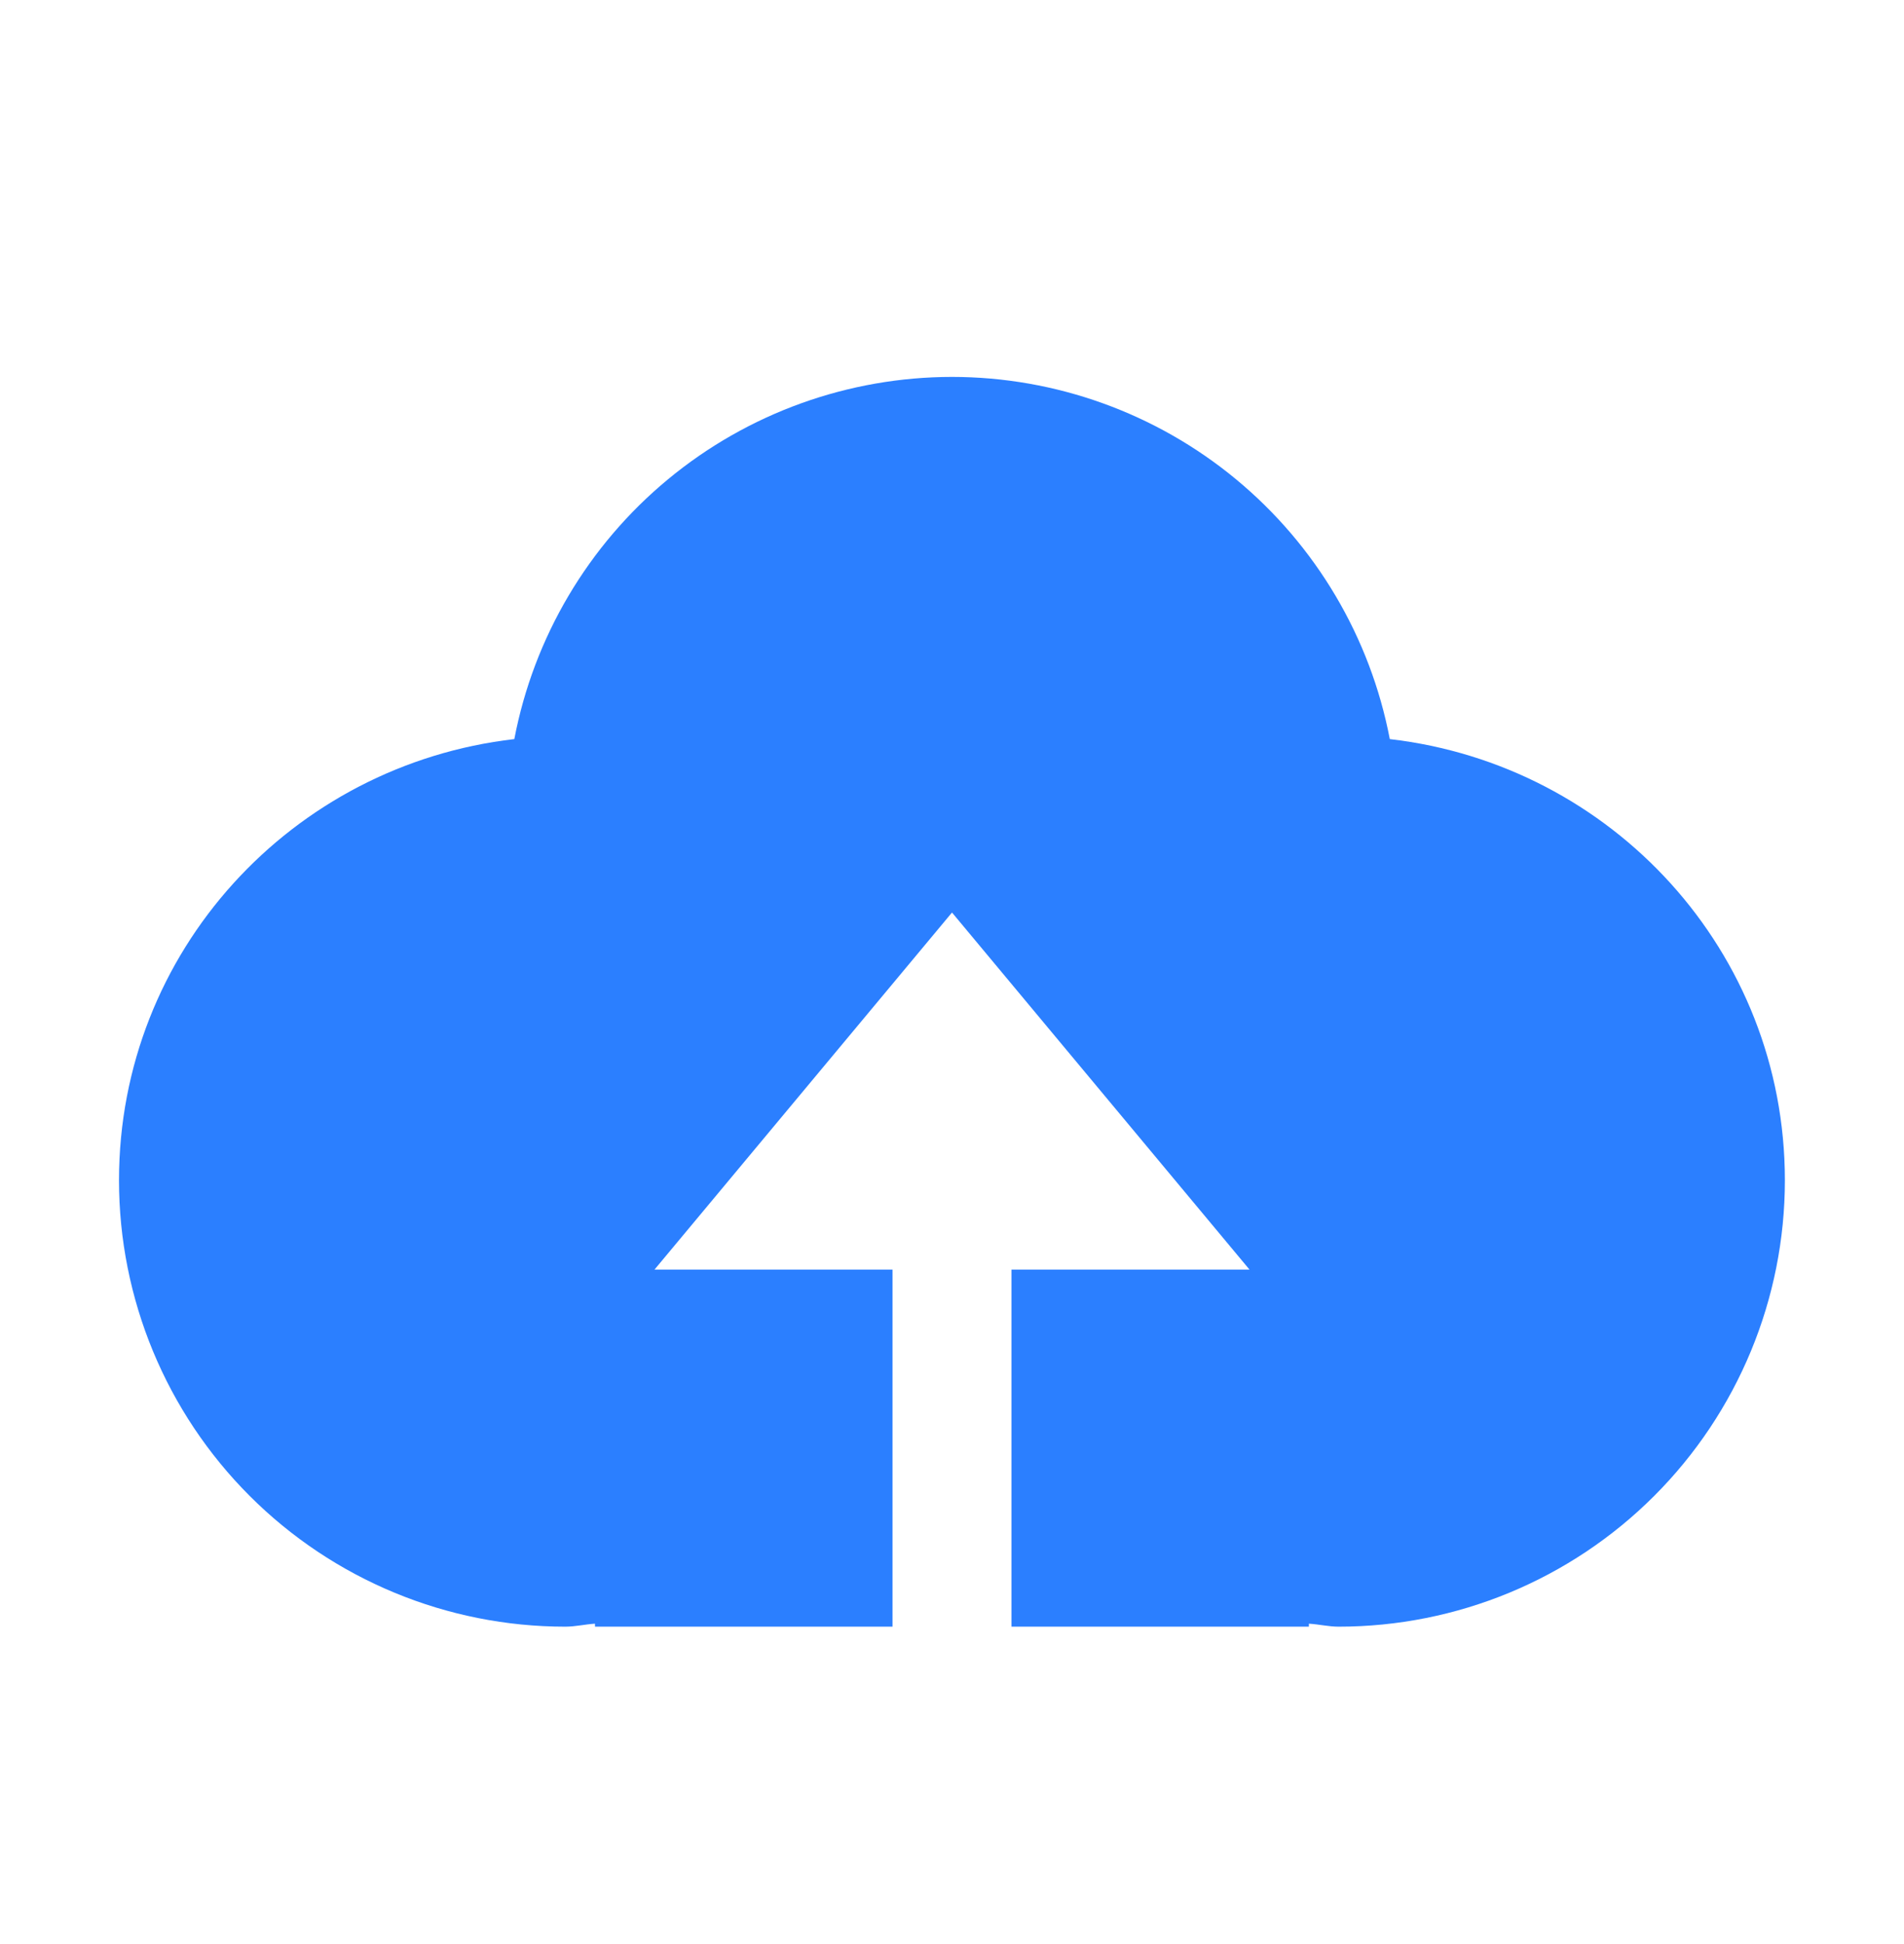 <svg width="48" height="49" viewBox="0 0 48 49" fill="none" xmlns="http://www.w3.org/2000/svg">
<path d="M25.5 41V32H31.5L24 23L16.5 32H22.5V41H15V40.925C14.748 40.94 14.508 41 14.25 41C11.266 41 8.405 39.815 6.295 37.705C4.185 35.595 3 32.734 3 29.75C3 23.978 7.365 19.274 12.966 18.629C13.457 16.062 14.827 13.746 16.841 12.08C18.855 10.414 21.386 9.502 24 9.5C26.614 9.501 29.146 10.414 31.16 12.08C33.174 13.746 34.545 16.062 35.037 18.629C40.638 19.274 44.997 23.978 44.997 29.75C44.997 32.734 43.812 35.595 41.702 37.705C39.592 39.815 36.731 41 33.747 41C33.495 41 33.252 40.94 32.997 40.925V41H25.5Z" fill="#2B7FFF"/>
</svg>
